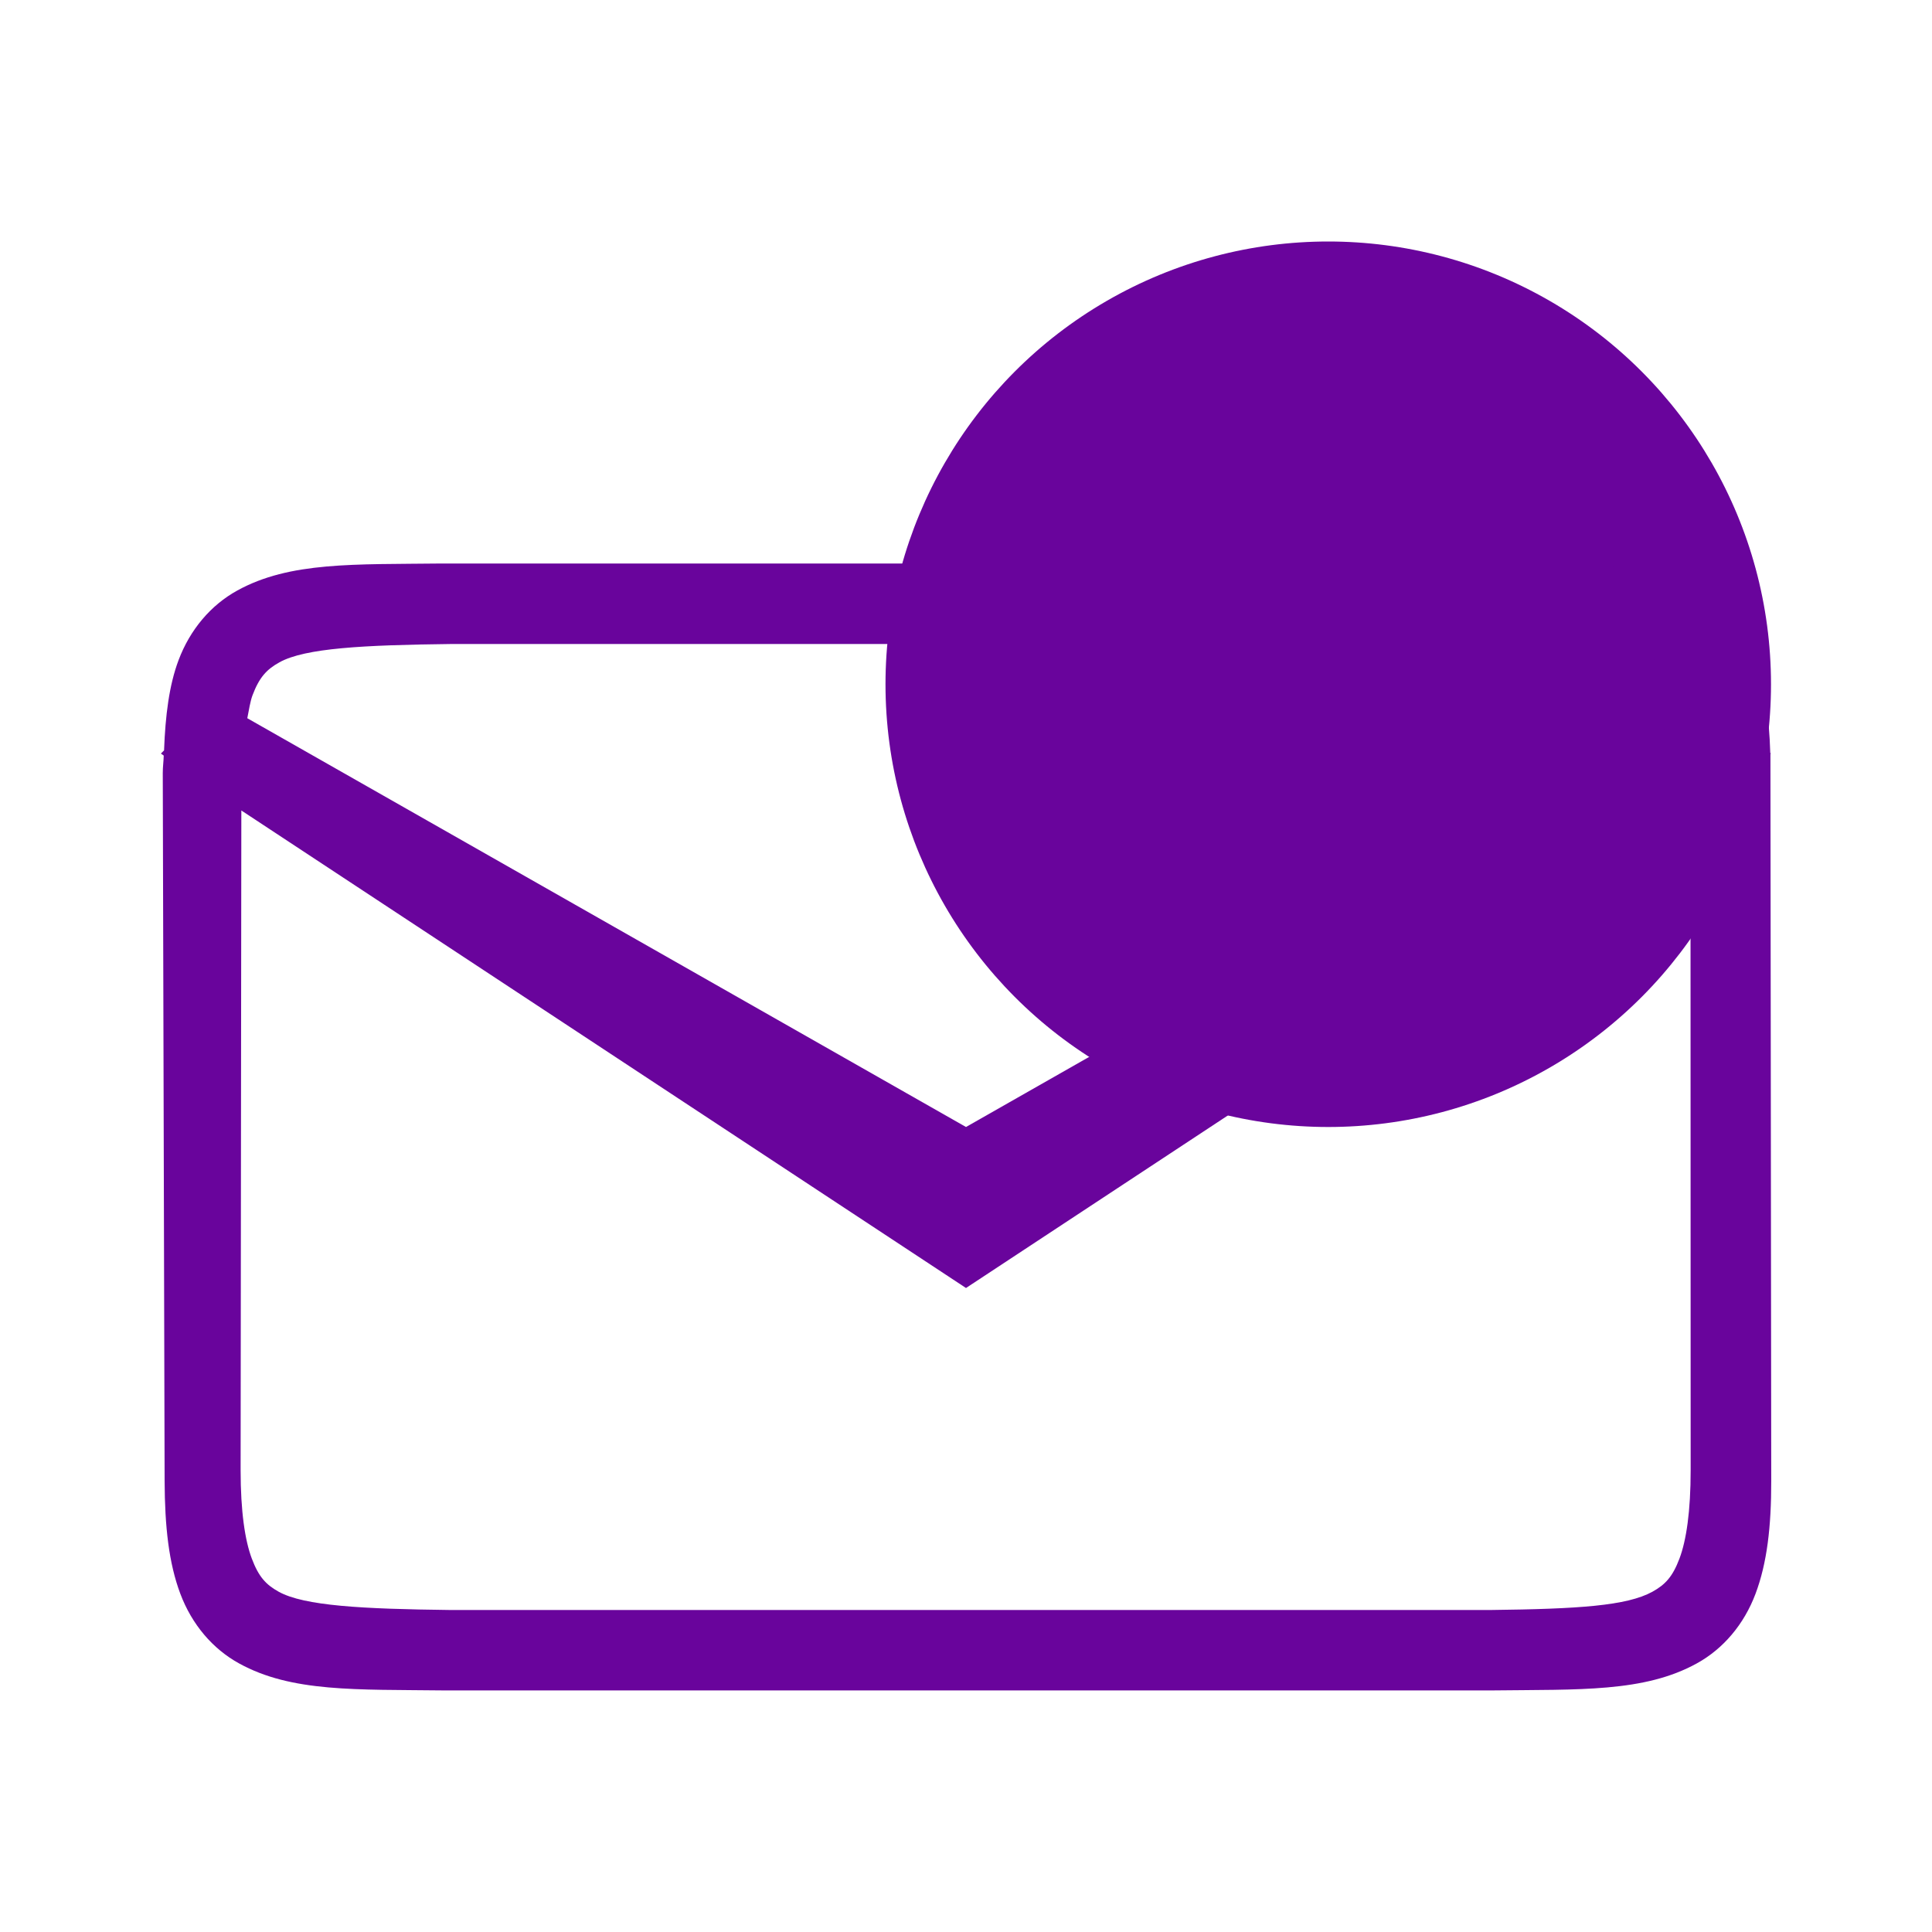 <svg version="1.0" viewBox="0 0 24 24" xmlns="http://www.w3.org/2000/svg">
 <circle cx="16.5" cy="8.5" r="5.5" fill="#69049c"/>
 <path d="m5.492 7c-1.093 0.013-1.891-0.025-2.545 0.336-0.327 0.18-0.586 0.484-0.729 0.865-0.117 0.311-0.164 0.689-0.18 1.121l-0.039 0.039 0.035 0.025c-0.002 0.076-0.012 0.138-0.012 0.219l0.023 8.789c0.002 0.571 0.052 1.023 0.195 1.404 0.143 0.381 0.402 0.685 0.729 0.865 0.654 0.361 1.454 0.323 2.547 0.336h2e-3 13.012 2e-3c1.093-0.013 1.893 0.025 2.547-0.336 0.327-0.18 0.586-0.484 0.729-0.865 0.143-0.381 0.196-0.833 0.195-1.404l-0.01-9.027v-0.002l0.006-0.004-0.008-0.008c-0.014-0.452-0.067-0.831-0.188-1.152-0.143-0.381-0.402-0.685-0.729-0.865-0.654-0.361-1.452-0.323-2.545-0.336h-0.004-13.031zm0.115 1h12.889c1.094 0.013 1.813 0.051 2.131 0.227 0.159 0.088 0.251 0.186 0.336 0.412 0.023 0.06 0.029 0.156 0.041 0.236l-9.004 5.125-8.928-5.078c0.02-0.101 0.037-0.211 0.064-0.283 0.085-0.226 0.177-0.324 0.336-0.412 0.319-0.176 1.037-0.214 2.135-0.227zm-2.609 2.068 9.002 5.932 9-5.93 2e-3 8.191c1.21e-4 0.515-0.054 0.874-0.139 1.1-0.085 0.226-0.177 0.324-0.336 0.412-0.318 0.175-0.918 0.214-2.012 0.227h-0.125-12.795c-1.094-0.013-1.815-0.051-2.133-0.227-0.159-0.088-0.249-0.186-0.334-0.412-0.085-0.226-0.139-0.585-0.139-1.1z" color="#000000" color-rendering="auto" fill="#69049c" image-rendering="auto" shape-rendering="auto" solid-color="#000000" style="isolation:auto;mix-blend-mode:normal;text-decoration-color:#000000;text-decoration-line:none;text-decoration-style:solid;text-indent:0;text-transform:none;white-space:normal"/>
</svg>
